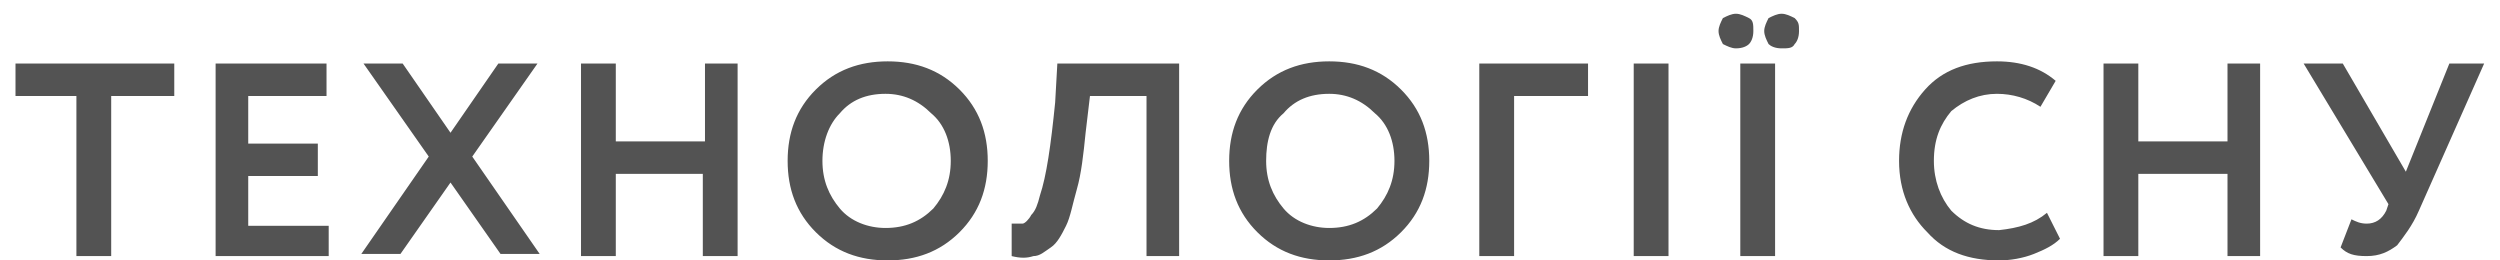 <svg width="144" height="15" viewBox="0 0 144 15" fill="none" xmlns="http://www.w3.org/2000/svg">
<path d="M4.526 5.528H0.893V3.659H10.038V5.528H6.405V14.751H4.401V5.528H4.526ZM19.058 14.751H12.419V3.659H18.808V5.528H14.298V8.27H18.307V10.139H14.298V13.006H18.933V14.751H19.058ZM28.705 3.659H30.96L27.202 9.018L31.085 14.626H28.83L25.949 10.513L23.067 14.626H20.812L24.696 9.018L20.938 3.659H23.193L25.949 7.647L28.705 3.659ZM42.486 14.751H40.482V10.015H35.47V14.751H33.466V3.659H35.47V8.145H40.607V3.659H42.486V14.751ZM45.368 9.267C45.368 7.647 45.869 6.276 46.996 5.154C48.124 4.033 49.502 3.534 51.13 3.534C52.759 3.534 54.137 4.033 55.265 5.154C56.392 6.276 56.894 7.647 56.894 9.267C56.894 10.887 56.392 12.258 55.265 13.38C54.137 14.502 52.759 15 51.13 15C49.502 15 48.124 14.502 46.996 13.38C45.869 12.258 45.368 10.887 45.368 9.267ZM47.372 9.267C47.372 10.389 47.748 11.261 48.374 12.009C49.001 12.757 50.003 13.131 51.005 13.131C52.133 13.131 53.01 12.757 53.761 12.009C54.388 11.261 54.764 10.389 54.764 9.267C54.764 8.145 54.388 7.148 53.636 6.525C52.885 5.777 52.008 5.404 51.005 5.404C49.878 5.404 49.001 5.777 48.374 6.525C47.748 7.148 47.372 8.145 47.372 9.267ZM67.918 14.751H66.039V5.528H62.782L62.531 7.647C62.406 8.893 62.281 10.015 62.03 10.887C61.779 11.76 61.654 12.507 61.404 13.006C61.153 13.505 60.903 14.003 60.527 14.252C60.151 14.502 59.9 14.751 59.524 14.751C59.148 14.875 58.773 14.875 58.272 14.751V12.881C58.522 12.881 58.647 12.881 58.898 12.881C59.023 12.881 59.274 12.632 59.399 12.383C59.65 12.133 59.775 11.76 59.9 11.261C60.276 10.139 60.527 8.395 60.777 5.902L60.903 3.659H67.918V14.751ZM70.8 9.267C70.8 7.647 71.301 6.276 72.428 5.154C73.556 4.033 74.934 3.534 76.563 3.534C78.191 3.534 79.569 4.033 80.697 5.154C81.825 6.276 82.326 7.647 82.326 9.267C82.326 10.887 81.825 12.258 80.697 13.38C79.569 14.502 78.191 15 76.563 15C74.934 15 73.556 14.502 72.428 13.38C71.301 12.258 70.8 10.887 70.8 9.267ZM72.93 9.267C72.93 10.389 73.305 11.261 73.932 12.009C74.558 12.757 75.56 13.131 76.563 13.131C77.69 13.131 78.567 12.757 79.319 12.009C79.945 11.261 80.321 10.389 80.321 9.267C80.321 8.145 79.945 7.148 79.194 6.525C78.442 5.777 77.565 5.404 76.563 5.404C75.435 5.404 74.558 5.777 73.932 6.525C73.18 7.148 72.93 8.145 72.93 9.267ZM87.212 14.751H85.207V3.659H91.471V5.528H87.212V14.751ZM96.106 14.751H94.102V3.659H96.106V14.751ZM98.988 1.789C98.988 1.54 99.113 1.291 99.239 1.042C99.489 0.917 99.74 0.792 99.99 0.792C100.241 0.792 100.491 0.917 100.742 1.042C100.993 1.166 100.993 1.415 100.993 1.789C100.993 2.163 100.867 2.412 100.742 2.537C100.617 2.662 100.366 2.786 99.99 2.786C99.74 2.786 99.489 2.662 99.239 2.537C99.113 2.288 98.988 2.039 98.988 1.789ZM102.245 14.751H100.241V3.659H102.245V14.751ZM101.619 1.789C101.619 1.54 101.744 1.291 101.869 1.042C102.12 0.917 102.371 0.792 102.621 0.792C102.872 0.792 103.122 0.917 103.373 1.042C103.623 1.291 103.623 1.415 103.623 1.789C103.623 2.163 103.498 2.412 103.373 2.537C103.248 2.786 102.997 2.786 102.621 2.786C102.245 2.786 101.995 2.662 101.869 2.537C101.744 2.288 101.619 2.039 101.619 1.789ZM117.905 12.258L118.657 13.754C118.281 14.128 117.78 14.377 117.154 14.626C116.527 14.875 115.776 15 115.149 15C113.395 15 112.017 14.502 111.015 13.38C110.013 12.383 109.386 11.012 109.386 9.267C109.386 7.647 109.887 6.276 110.89 5.154C111.892 4.033 113.27 3.534 115.024 3.534C116.402 3.534 117.53 3.908 118.407 4.656L117.53 6.151C116.778 5.653 115.901 5.404 115.024 5.404C114.022 5.404 113.145 5.777 112.393 6.401C111.767 7.148 111.391 8.021 111.391 9.267C111.391 10.389 111.767 11.386 112.393 12.133C113.145 12.881 114.022 13.255 115.149 13.255C116.277 13.131 117.154 12.881 117.905 12.258ZM130.183 14.751H128.304V10.015H123.167V14.751H121.163V3.659H123.167V8.145H128.304V3.659H130.183V14.751ZM141.083 3.659H143.087L139.329 12.133C138.953 13.006 138.452 13.629 138.076 14.128C137.575 14.502 137.074 14.751 136.322 14.751C135.57 14.751 135.194 14.626 134.818 14.252L135.445 12.632C135.695 12.757 135.946 12.881 136.322 12.881C136.823 12.881 137.199 12.632 137.449 12.133L137.575 11.76L132.689 3.659H134.944L138.577 9.89L141.083 3.659Z" fill="#535353"/>
</svg>
